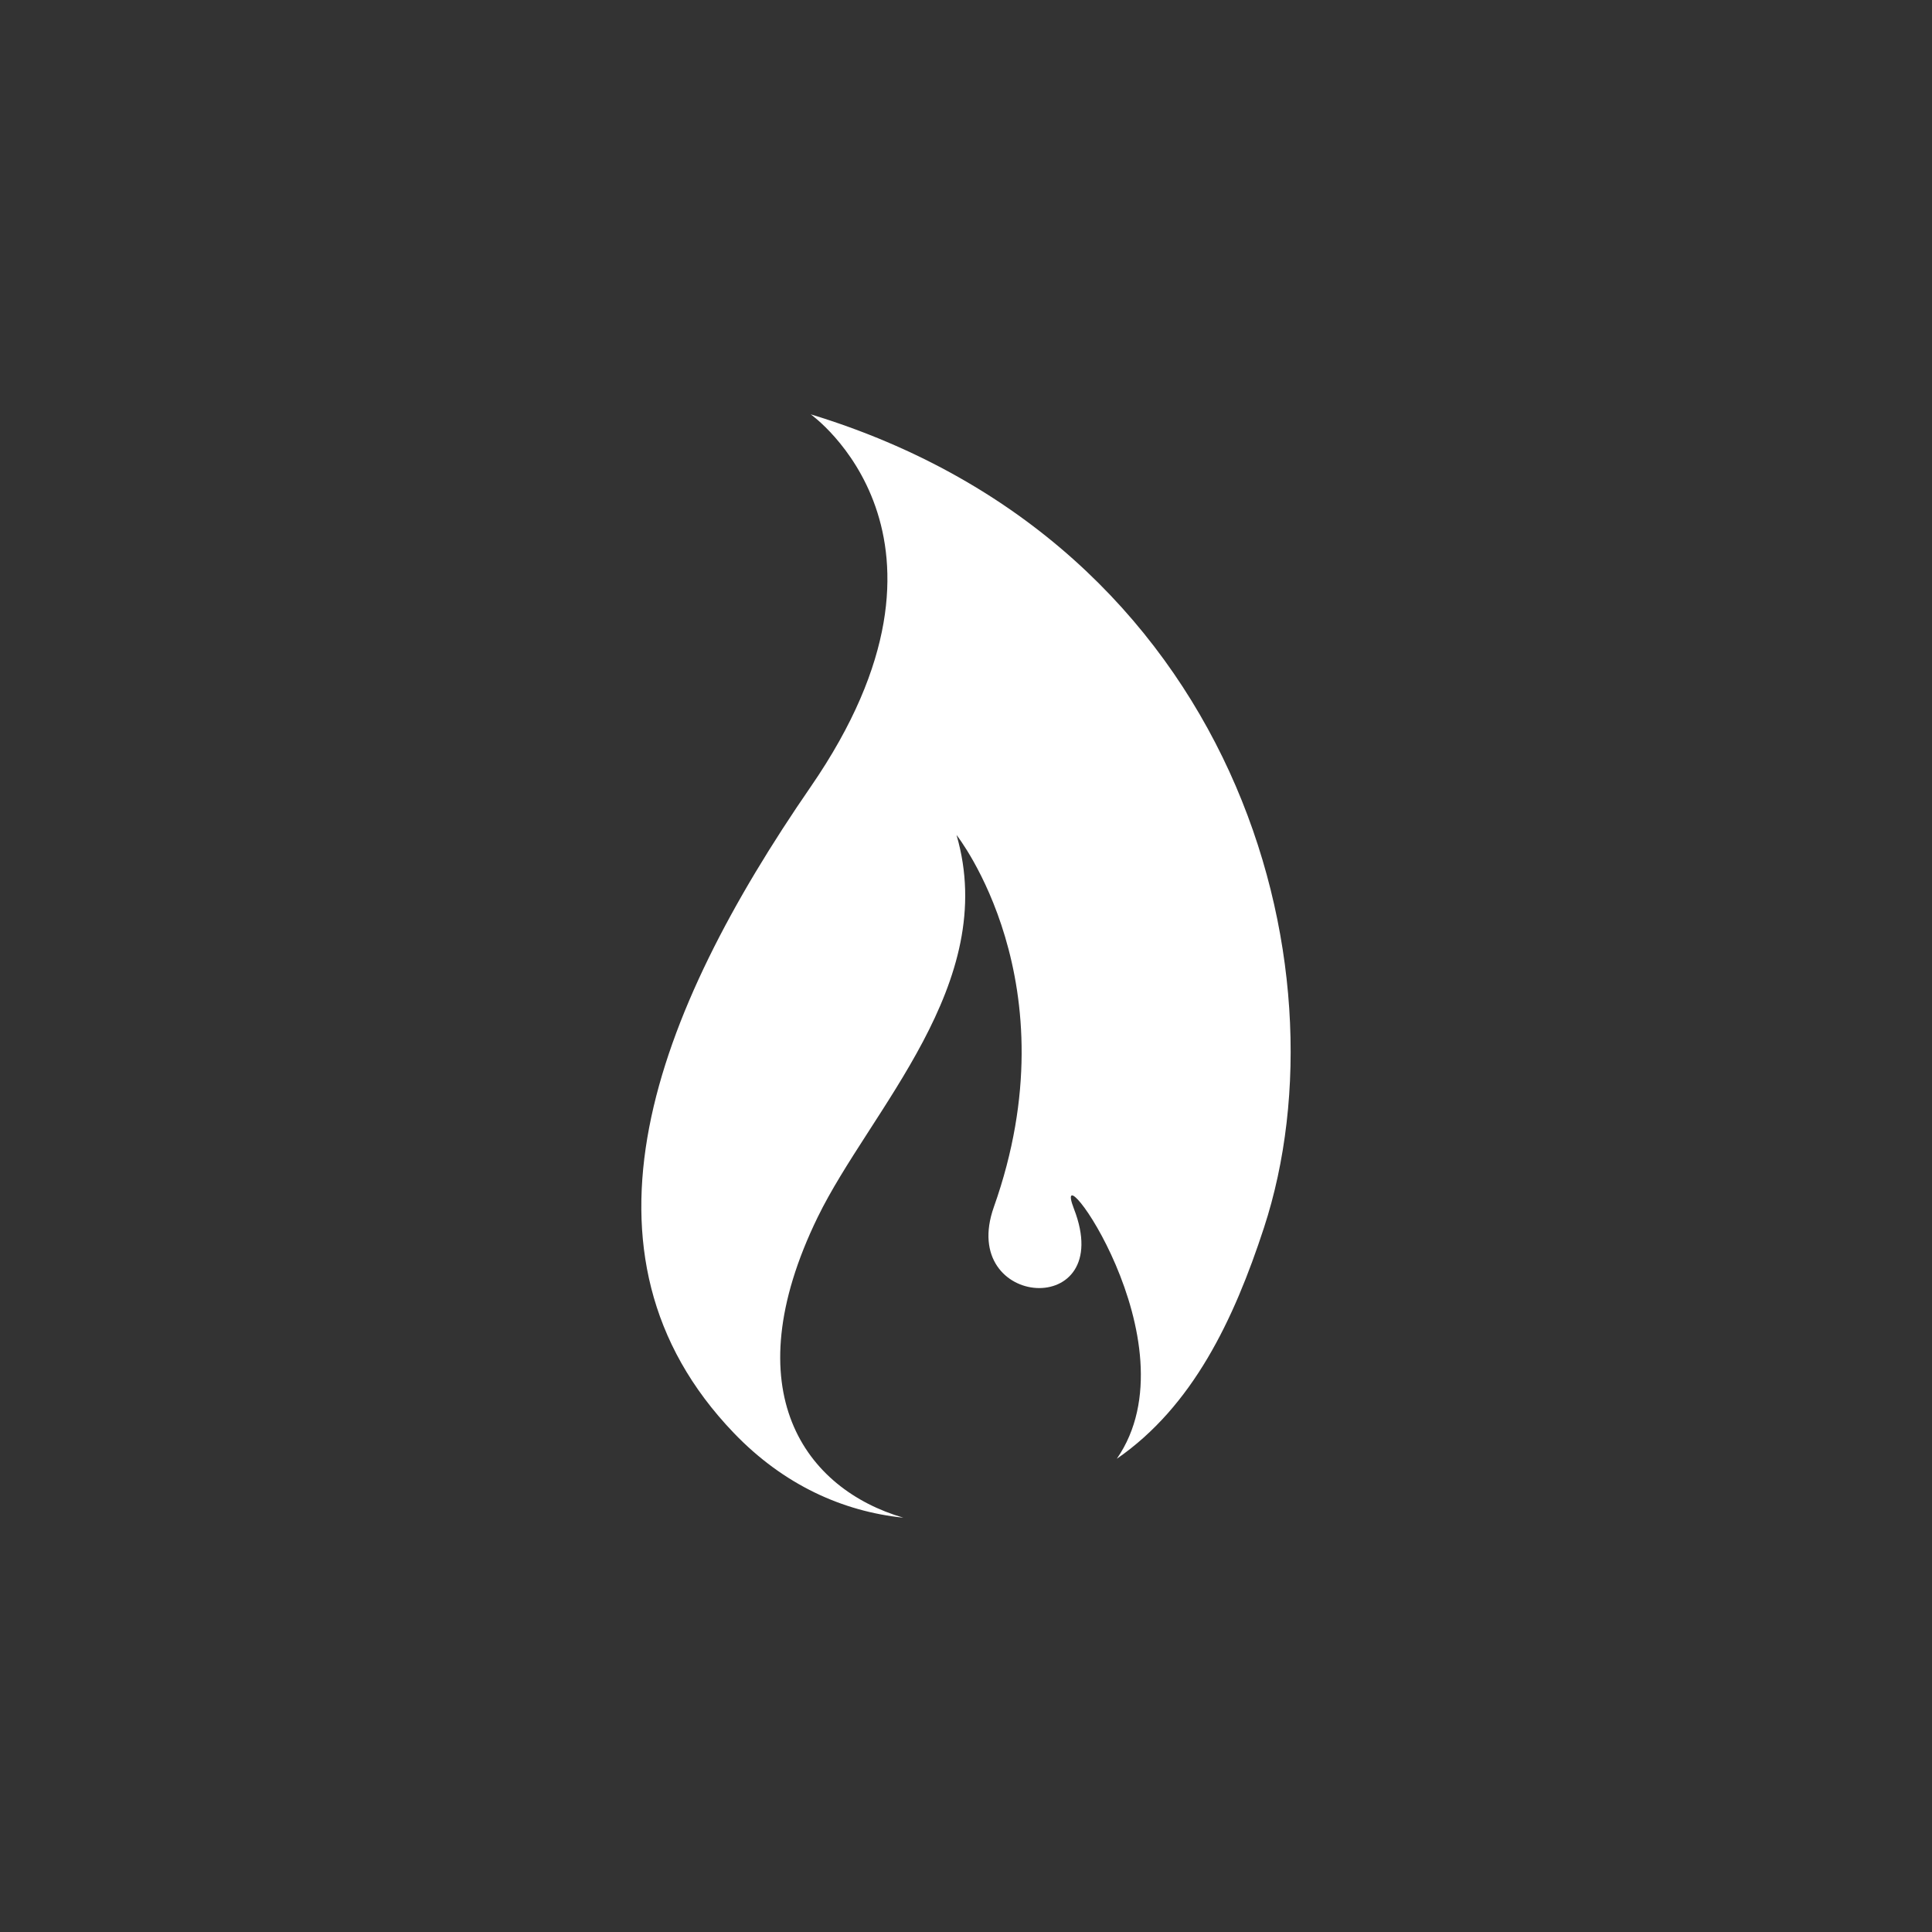 <?xml version="1.0" encoding="utf-8"?>
<!-- Generator: Adobe Illustrator 16.0.4, SVG Export Plug-In . SVG Version: 6.00 Build 0)  -->
<!DOCTYPE svg PUBLIC "-//W3C//DTD SVG 1.1//EN" "http://www.w3.org/Graphics/SVG/1.1/DTD/svg11.dtd">
<svg version="1.1" id="Layer_1" xmlns="http://www.w3.org/2000/svg" xmlns:xlink="http://www.w3.org/1999/xlink" x="0px" y="0px"
	 width="90px" height="90px" viewBox="0 0 90 90" enable-background="new 0 0 90 90" xml:space="preserve">
<rect x="0" y="0" width="90" height="90" fill="#333333" stroke="none"/>
<path fill="#FFFFFF" d="M37.766,19.301c0,0,8.041,5.68,0,17.35c-7.267,10.545-11.604,21.74-3.582,30.102
	c2.324,2.423,5.081,3.656,7.896,3.947c-4.553-1.329-7.945-5.869-3.992-13.993c2.432-4.996,8.488-10.879,6.471-17.81
	c0,0,5.451,6.867,1.738,17.332c-1.686,4.754,5.744,5.273,3.732,0.084c-1.218-3.137,5.746,6.23,1.996,11.643
	c3.537-2.445,5.453-6.471,6.857-10.769C62.869,45,57.625,25.344,37.766,19.301z"/>
</svg>

